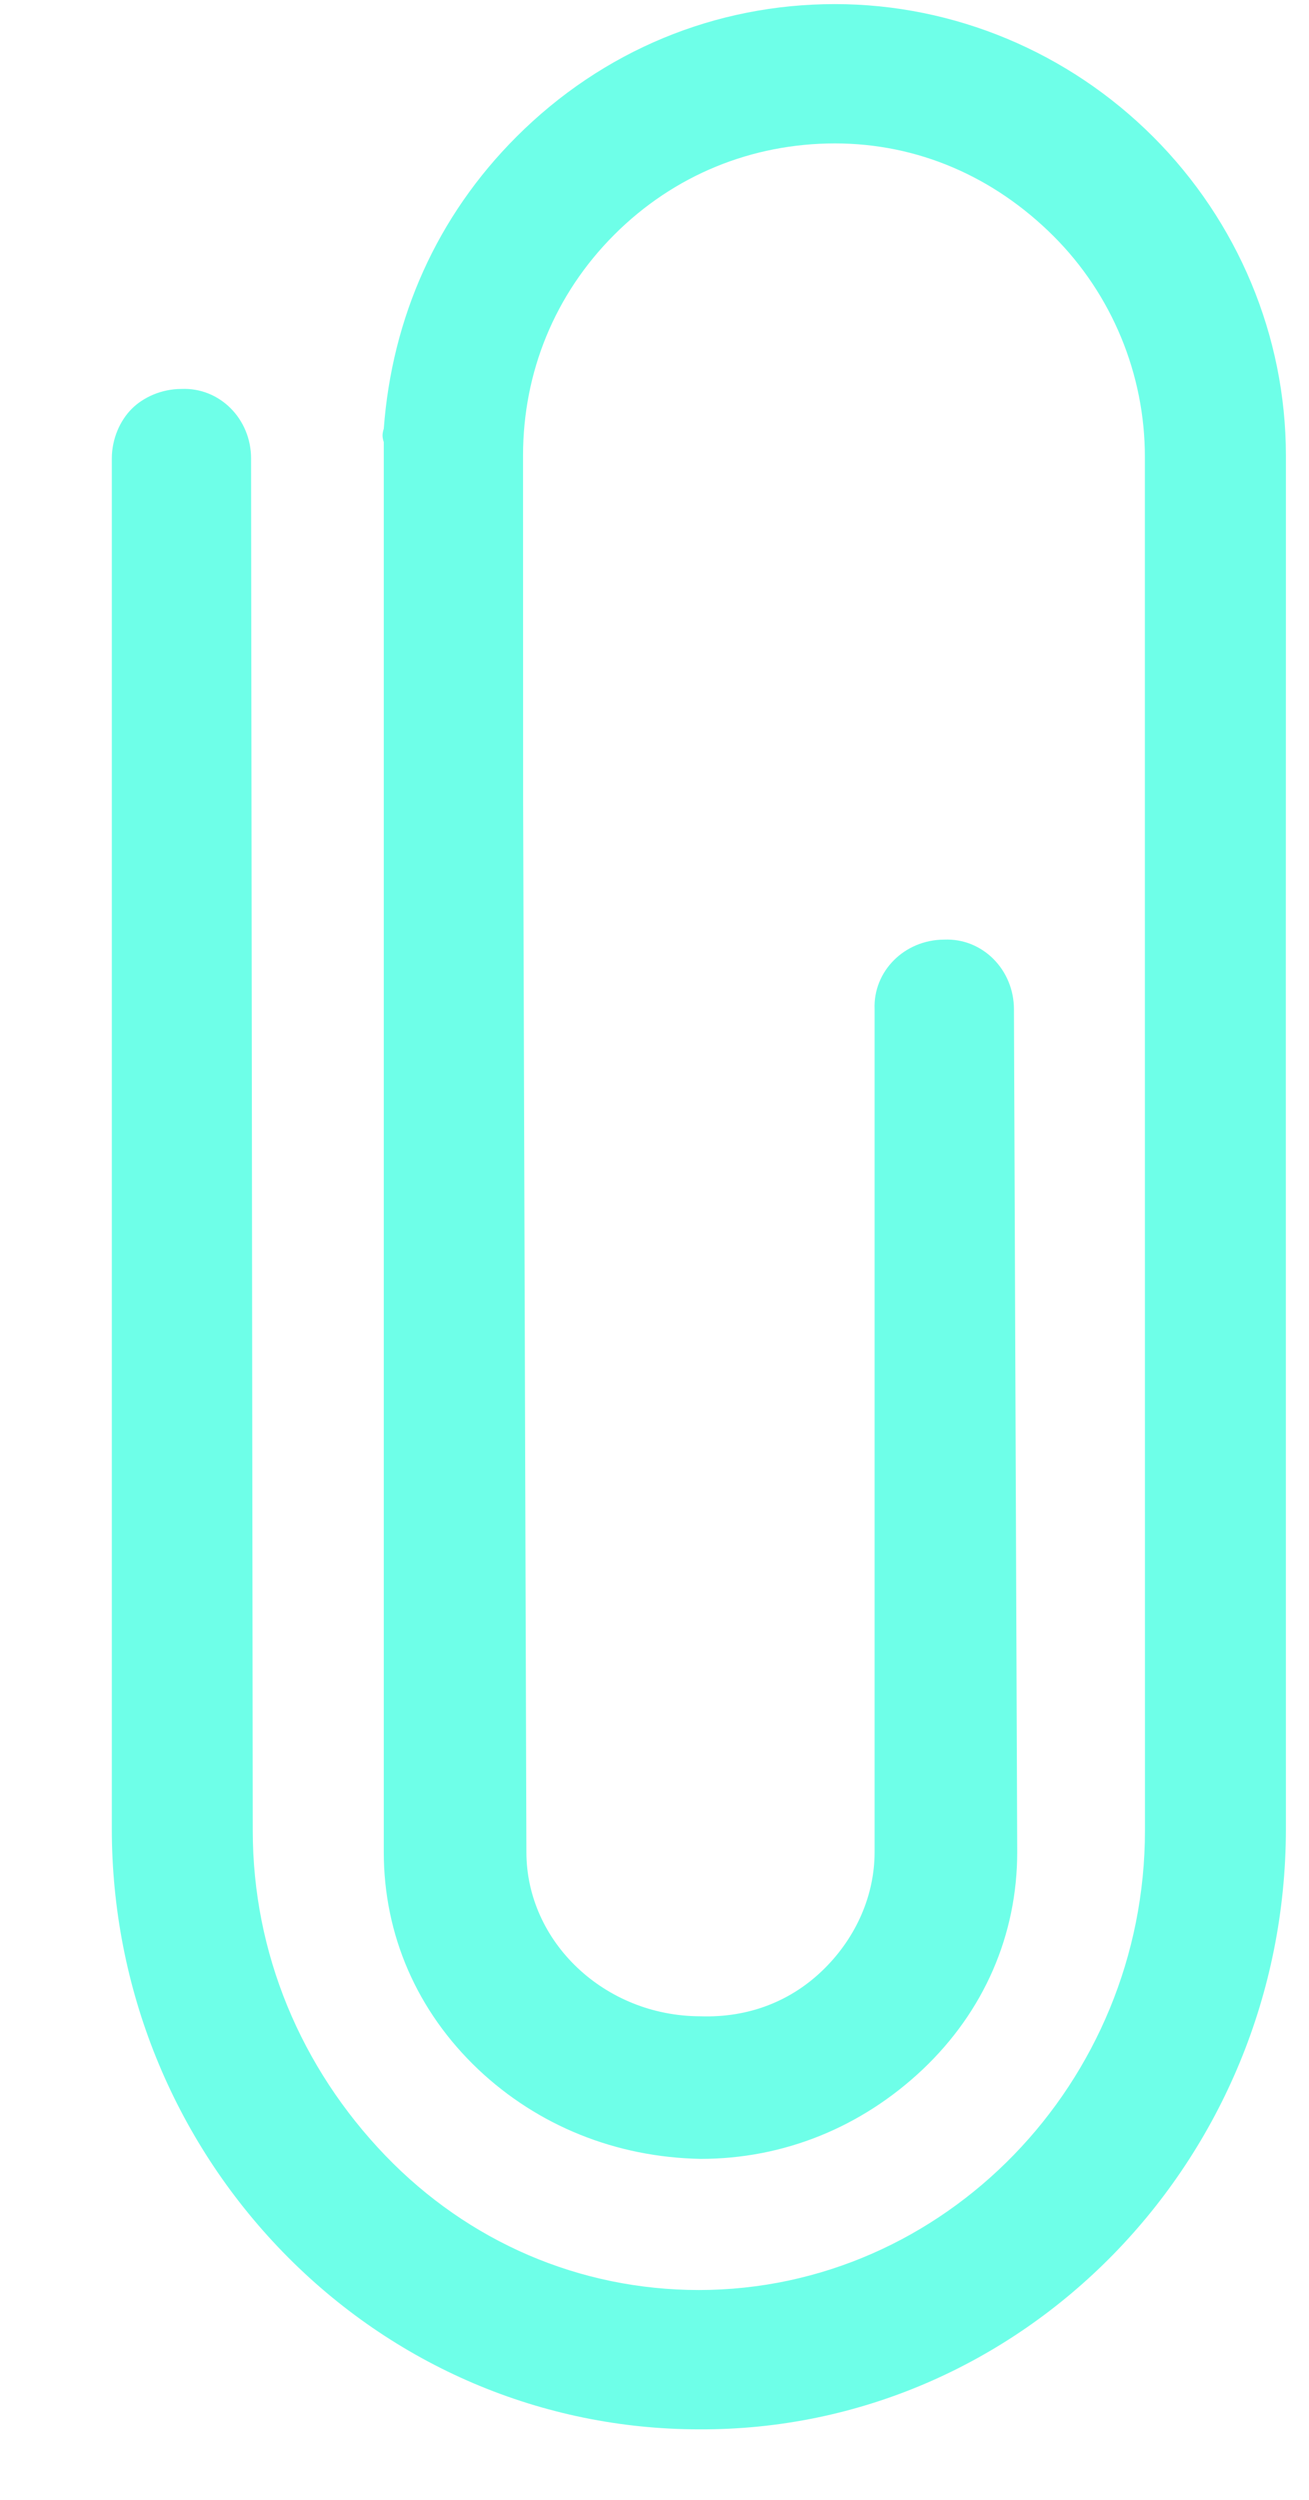 <?xml version="1.0" encoding="UTF-8"?>
<svg width="11px" height="21px" viewBox="0 0 11 21" version="1.1" xmlns="http://www.w3.org/2000/svg" xmlns:xlink="http://www.w3.org/1999/xlink">
    <!-- Generator: Sketch 50.2 (55047) - http://www.bohemiancoding.com/sketch -->
    <title>Shape</title>
    <desc>Created with Sketch.</desc>
    <defs></defs>
    <g id="Final" stroke="none" stroke-width="1" fill="none" fill-rule="evenodd">
        <g id="Homepage" transform="translate(-427, -6976)" fill="#6effe8" fill-rule="nonzero">
            <path d="M440.658,6979.235 C438.747,6977.304 435.574,6977.344 433.603,6979.314 L428.519,6984.399 C428.519,6984.399 428.519,6984.399 428.519,6984.399 L426.39,6986.527 L425.838,6987.079 C425.838,6987.079 425.838,6987.079 425.838,6987.079 L425.444,6987.473 C424.735,6988.183 424.341,6989.148 424.341,6990.153 C424.341,6991.158 424.735,6992.124 425.444,6992.833 C426.154,6993.543 427.1,6993.937 428.124,6993.937 C429.07,6993.937 429.938,6993.602 430.647,6992.991 C430.686,6992.971 430.706,6992.952 430.726,6992.912 L432.342,6991.296 L433.879,6989.759 C433.879,6989.759 433.879,6989.759 433.879,6989.759 L439.101,6984.537 C439.594,6984.044 439.85,6983.394 439.831,6982.684 C439.811,6981.994 439.535,6981.344 439.042,6980.832 C438.55,6980.339 437.899,6980.063 437.19,6980.043 C436.48,6980.024 435.83,6980.28 435.337,6980.773 L430.351,6985.798 C430.115,6986.034 430.115,6986.409 430.351,6986.626 C430.588,6986.862 430.962,6986.862 431.179,6986.626 L436.185,6981.62 C436.441,6981.364 436.796,6981.226 437.17,6981.226 C437.564,6981.226 437.919,6981.384 438.195,6981.679 C438.766,6982.251 438.786,6983.157 438.254,6983.689 L432.026,6989.956 L429.977,6992.006 C429.484,6992.498 428.834,6992.774 428.124,6992.774 C427.415,6992.774 426.765,6992.498 426.272,6992.006 C425.779,6991.513 425.523,6990.863 425.523,6990.153 C425.523,6989.464 425.799,6988.793 426.292,6988.301 L428.913,6985.68 L434.45,6980.142 C435.948,6978.644 438.372,6978.605 439.831,6980.063 C440.54,6980.773 440.914,6981.719 440.895,6982.724 C440.875,6983.748 440.481,6984.714 439.752,6985.443 L431.613,6993.602 C431.376,6993.838 431.376,6994.213 431.613,6994.43 C431.731,6994.548 431.889,6994.607 432.026,6994.607 C432.164,6994.607 432.322,6994.548 432.44,6994.43 L440.579,6986.291 C441.525,6985.345 442.057,6984.083 442.077,6982.763 C442.097,6981.423 441.584,6980.162 440.658,6979.235 Z" id="Shape" transform="translate(433.209, 6986.209) rotate(135) translate(-433.209, -6986.209) "></path>
        </g>
    </g>
</svg>